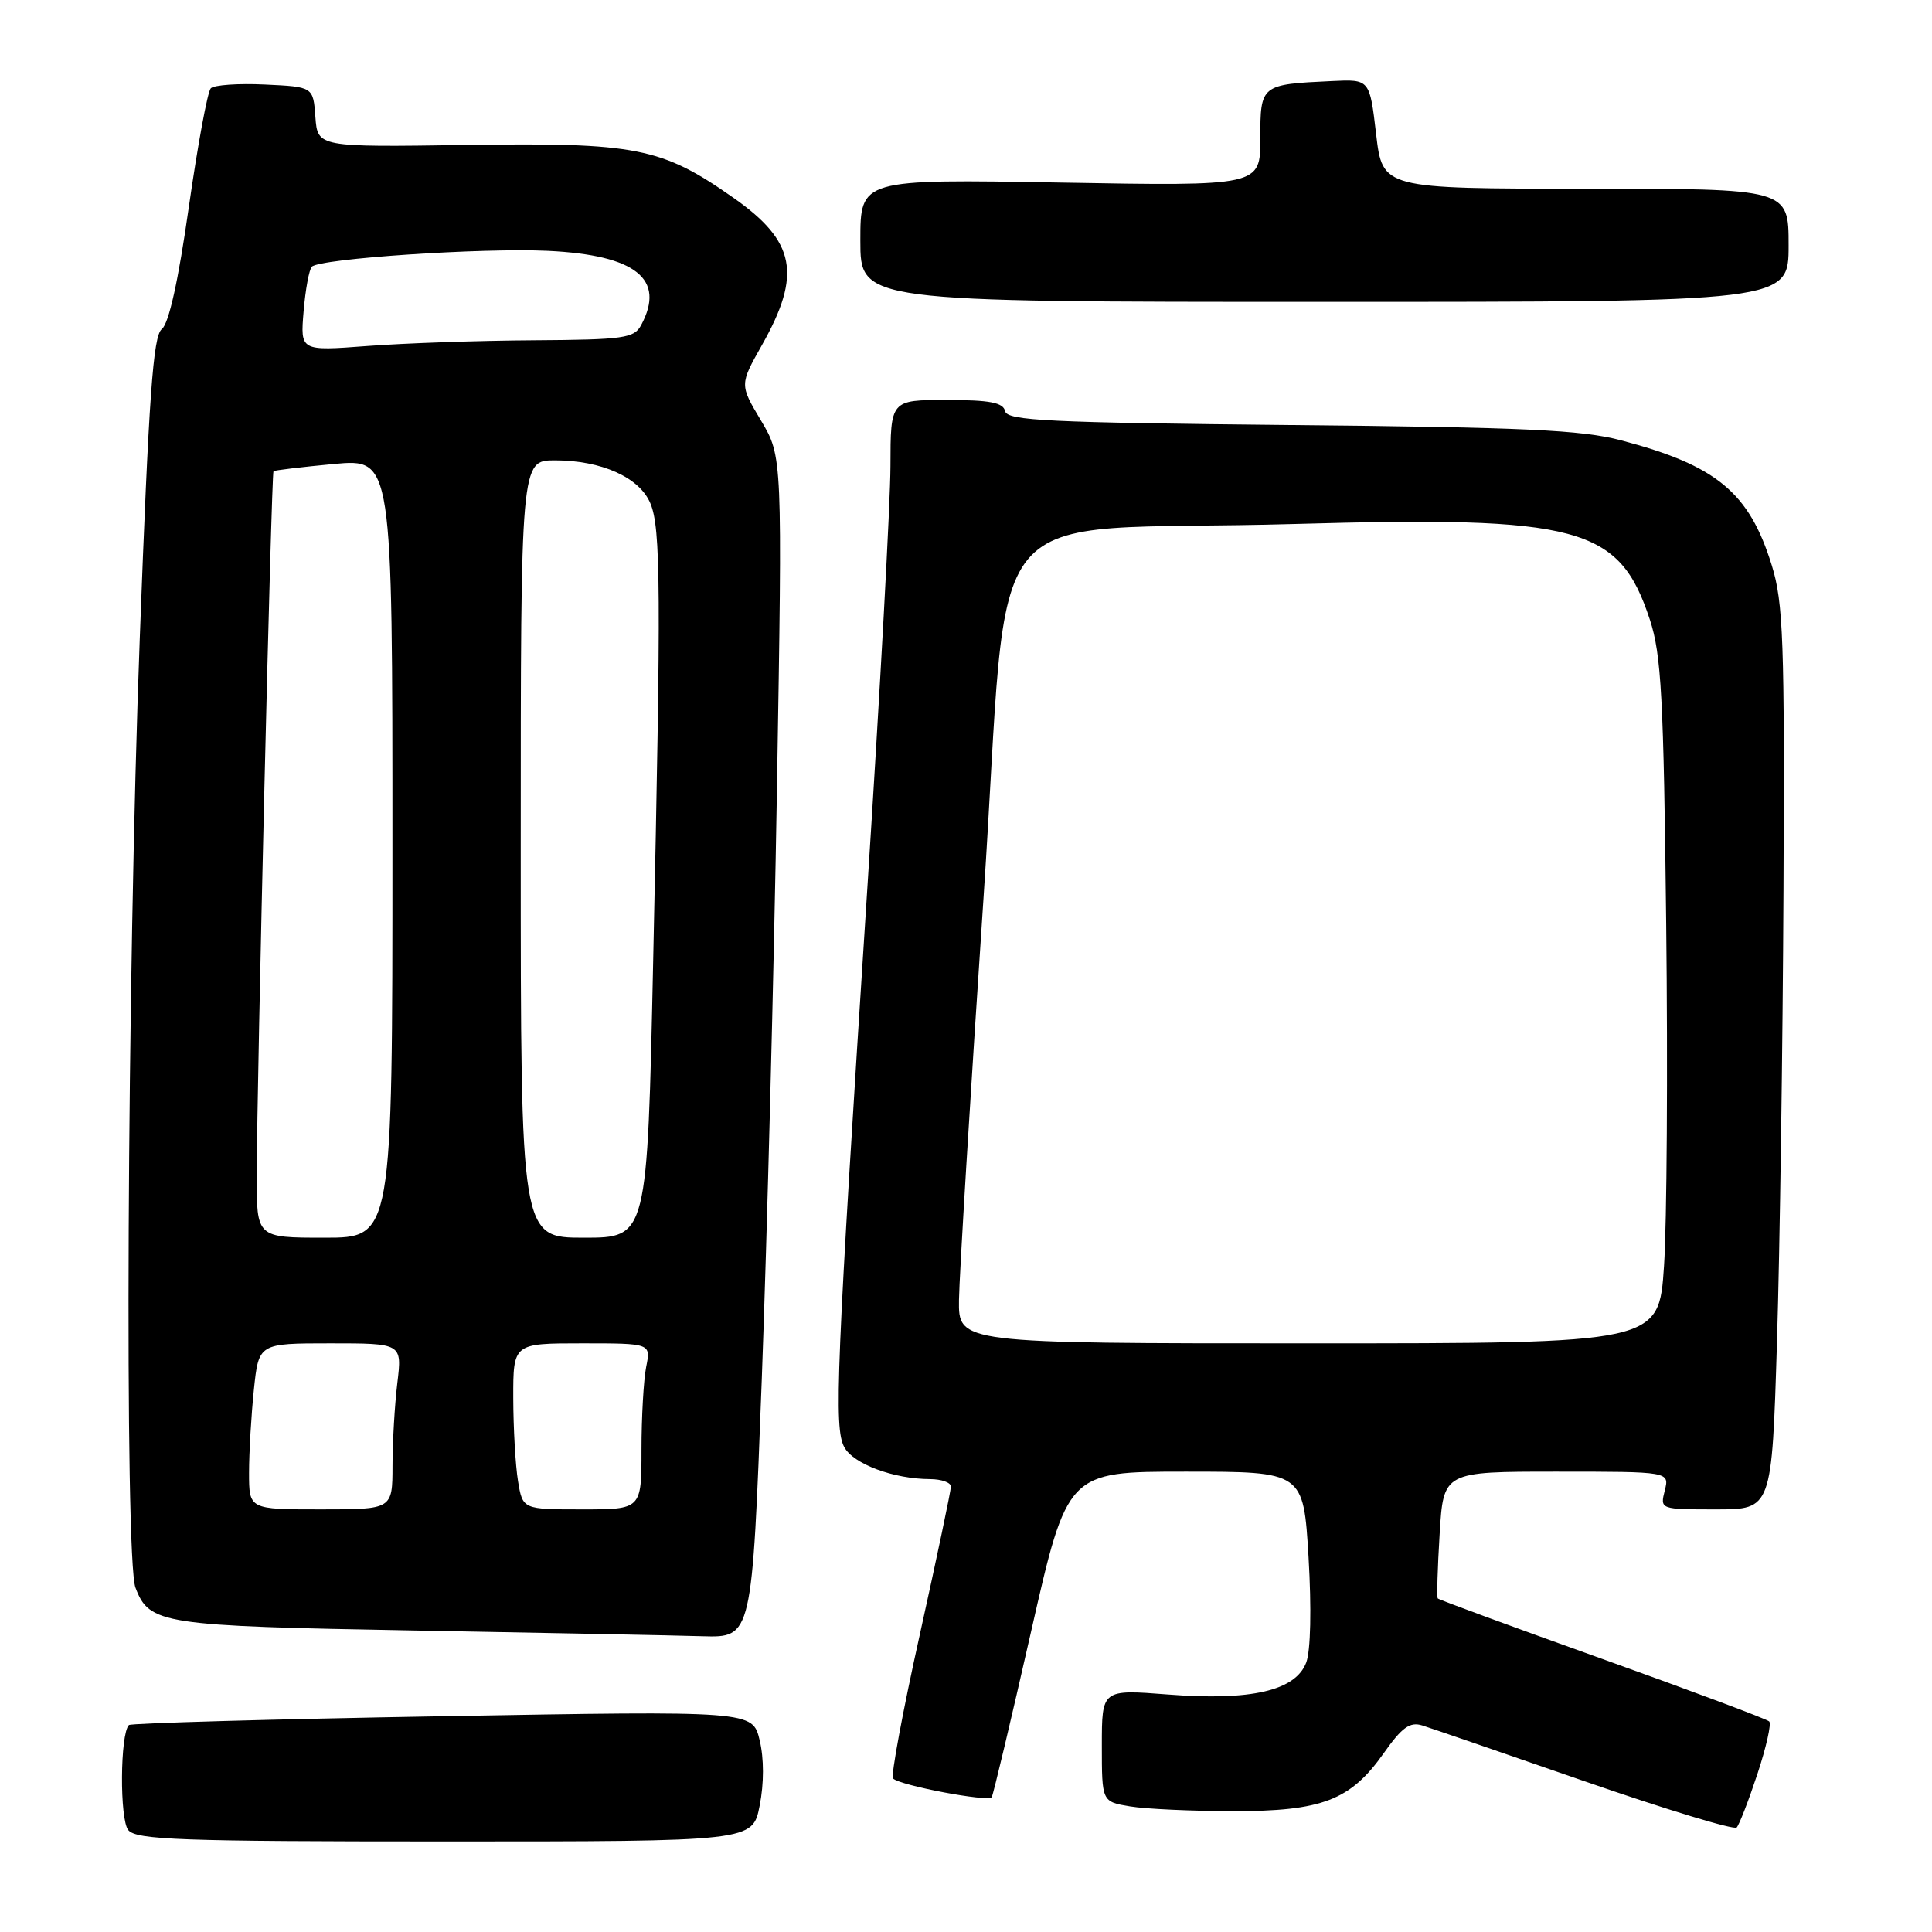 <?xml version="1.0" encoding="UTF-8" standalone="no"?>
<!DOCTYPE svg PUBLIC "-//W3C//DTD SVG 1.1//EN" "http://www.w3.org/Graphics/SVG/1.1/DTD/svg11.dtd" >
<svg xmlns="http://www.w3.org/2000/svg" xmlns:xlink="http://www.w3.org/1999/xlink" version="1.1" viewBox="0 0 256 256">
 <g >
 <path fill="currentColor"
d=" M 100.66 239.25 C 101.24 236.32 101.24 233.01 100.66 230.60 C 99.73 226.69 99.73 226.69 58.64 227.41 C 36.03 227.80 17.34 228.33 17.08 228.58 C 15.91 229.76 15.84 241.10 17.00 242.50 C 18.07 243.79 24.02 244.00 58.99 244.00 C 99.73 244.00 99.73 244.00 100.66 239.25 Z  M 232.86 235.08 C 234.03 231.54 234.74 228.40 234.43 228.10 C 234.13 227.79 224.18 224.07 212.32 219.82 C 200.47 215.58 190.65 211.97 190.51 211.80 C 190.37 211.64 190.48 207.79 190.76 203.25 C 191.26 195.00 191.26 195.00 206.24 195.00 C 221.22 195.00 221.22 195.00 220.59 197.50 C 219.96 200.00 219.97 200.00 227.37 200.00 C 234.78 200.00 234.78 200.00 235.46 177.75 C 235.84 165.51 236.22 138.62 236.32 118.00 C 236.48 84.93 236.30 79.84 234.77 74.91 C 231.78 65.25 227.47 61.68 214.78 58.34 C 209.61 56.97 201.86 56.61 171.00 56.32 C 138.96 56.00 133.45 55.74 133.18 54.48 C 132.93 53.34 131.16 53.00 125.43 53.00 C 118.00 53.00 118.00 53.00 117.99 61.75 C 117.98 66.56 116.62 91.42 114.97 117.00 C 110.79 181.81 110.49 189.17 111.87 191.75 C 113.06 193.98 118.43 195.98 123.25 195.99 C 124.76 196.00 126.00 196.44 126.00 196.98 C 126.00 197.53 124.15 206.32 121.89 216.54 C 119.62 226.75 118.02 235.36 118.33 235.66 C 119.26 236.59 131.00 238.81 131.41 238.13 C 131.62 237.78 133.96 227.94 136.61 216.25 C 141.43 195.00 141.43 195.00 157.07 195.00 C 172.71 195.00 172.71 195.00 173.39 206.35 C 173.79 213.17 173.67 218.74 173.08 220.30 C 171.66 224.03 165.76 225.39 154.75 224.53 C 146.00 223.85 146.00 223.85 146.00 231.29 C 146.00 238.74 146.00 238.74 149.75 239.36 C 151.81 239.70 157.93 239.98 163.35 239.99 C 175.18 240.00 178.94 238.56 183.35 232.31 C 185.76 228.89 186.82 228.12 188.45 228.63 C 189.58 228.98 199.28 232.32 210.00 236.04 C 220.72 239.76 229.78 242.51 230.12 242.15 C 230.46 241.79 231.69 238.61 232.86 235.08 Z  M 100.94 182.75 C 101.64 163.91 102.55 128.70 102.95 104.50 C 103.68 60.50 103.68 60.50 100.84 55.73 C 98.00 50.97 98.00 50.97 100.97 45.71 C 106.26 36.34 105.42 31.98 97.20 26.22 C 87.67 19.53 84.32 18.87 61.77 19.21 C 42.09 19.50 42.09 19.50 41.79 15.50 C 41.50 11.50 41.50 11.50 35.10 11.20 C 31.58 11.03 28.35 11.26 27.93 11.70 C 27.50 12.14 26.19 19.25 25.01 27.50 C 23.63 37.22 22.37 42.89 21.44 43.61 C 20.29 44.50 19.72 52.45 18.52 84.61 C 16.83 129.59 16.49 206.52 17.95 210.37 C 19.79 215.21 21.37 215.45 55.00 216.05 C 72.33 216.36 89.46 216.70 93.08 216.81 C 99.65 217.00 99.65 217.00 100.94 182.75 Z  M 237.00 32.50 C 237.00 25.00 237.00 25.00 210.09 25.00 C 183.19 25.00 183.19 25.00 182.34 17.75 C 181.49 10.50 181.49 10.50 176.50 10.74 C 167.05 11.18 167.00 11.22 167.00 18.35 C 167.00 24.66 167.00 24.66 140.50 24.19 C 114.00 23.73 114.00 23.73 114.00 31.87 C 114.00 40.00 114.00 40.00 175.50 40.00 C 237.00 40.00 237.00 40.00 237.00 32.50 Z  M 127.07 172.25 C 127.11 169.09 128.57 145.12 130.32 119.00 C 133.99 64.16 128.60 70.65 171.50 69.43 C 209.33 68.36 214.55 69.76 218.61 82.09 C 220.14 86.75 220.44 92.34 220.78 122.50 C 221.00 141.75 220.87 162.11 220.49 167.75 C 219.81 178.00 219.81 178.00 173.40 178.00 C 127.00 178.00 127.00 178.00 127.07 172.25 Z  M 33.00 195.15 C 33.00 192.48 33.29 187.53 33.64 184.15 C 34.28 178.00 34.28 178.00 43.78 178.00 C 53.28 178.00 53.28 178.00 52.65 183.25 C 52.30 186.14 52.01 191.09 52.01 194.25 C 52.00 200.00 52.00 200.00 42.50 200.00 C 33.00 200.00 33.00 200.00 33.00 195.15 Z  M 68.64 196.25 C 68.30 194.19 68.02 189.24 68.01 185.25 C 68.00 178.00 68.00 178.00 77.12 178.00 C 86.25 178.00 86.25 178.00 85.62 181.12 C 85.28 182.84 85.00 187.79 85.00 192.12 C 85.00 200.00 85.00 200.00 77.13 200.00 C 69.26 200.00 69.26 200.00 68.64 196.25 Z  M 34.02 155.75 C 34.05 142.72 35.96 62.71 36.24 62.44 C 36.38 62.31 39.99 61.88 44.25 61.48 C 52.00 60.77 52.00 60.77 52.00 112.38 C 52.00 164.00 52.00 164.00 43.00 164.00 C 34.00 164.00 34.00 164.00 34.02 155.75 Z  M 69.00 112.50 C 69.00 61.00 69.00 61.00 73.53 61.00 C 79.71 61.00 84.75 63.27 86.18 66.70 C 87.56 69.99 87.61 78.09 86.55 127.25 C 85.77 164.00 85.77 164.00 77.38 164.00 C 69.00 164.00 69.00 164.00 69.00 112.50 Z  M 40.23 41.26 C 40.47 38.37 40.96 35.71 41.32 35.34 C 42.40 34.26 63.86 32.82 72.64 33.24 C 84.25 33.80 88.23 36.97 84.96 43.07 C 84.03 44.82 82.71 45.01 70.71 45.09 C 63.45 45.13 53.52 45.48 48.65 45.85 C 39.79 46.52 39.79 46.52 40.23 41.26 Z "/>
</g>
</svg>